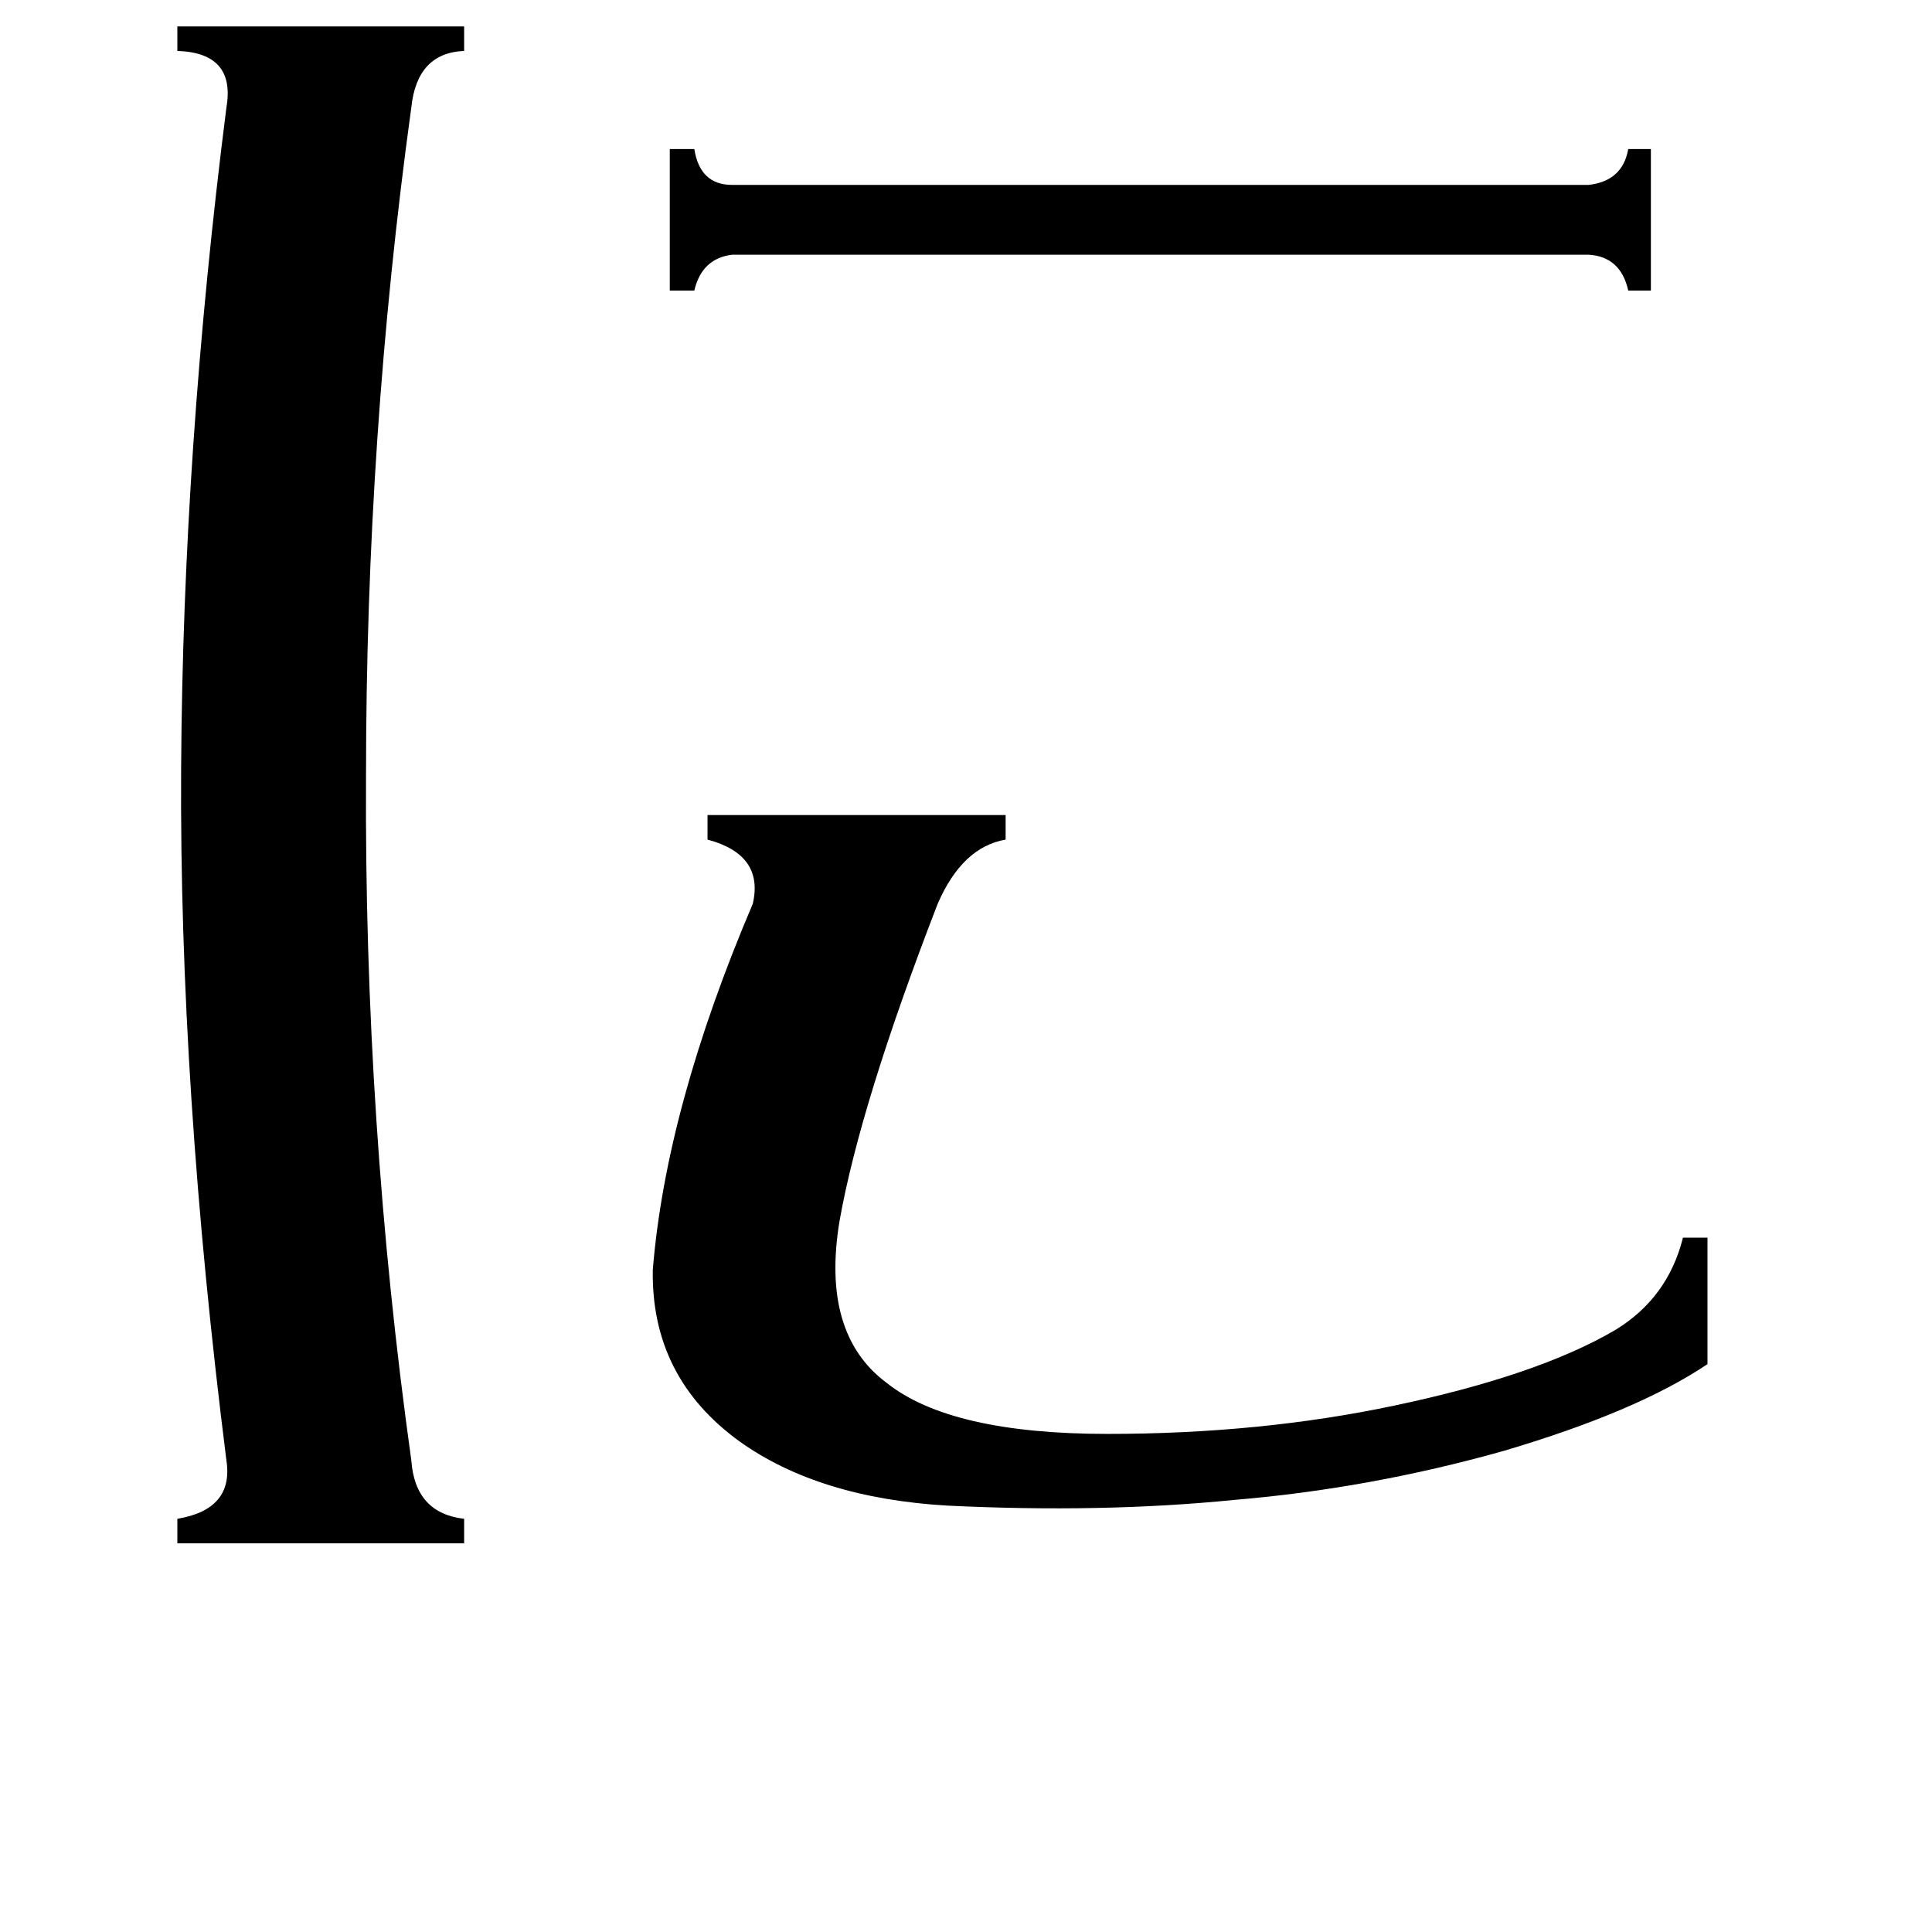 <svg xmlns="http://www.w3.org/2000/svg" viewBox="0 -800 1024 1024">
	<path fill="#000000" d="M875 -721V-646H863Q859 -664 842 -665H388Q372 -663 368 -646H355V-721H368Q371 -702 388 -702H842Q860 -704 863 -721ZM905 -144V-77Q868 -52 797 -31Q726 -11 654 -5Q584 2 502 -2Q434 -6 392 -36Q345 -70 346 -127Q353 -213 399 -321Q405 -347 375 -355V-368H533V-355Q510 -351 497 -321Q456 -215 445 -153Q435 -93 470 -67Q504 -40 587 -40Q668 -40 739 -55Q815 -71 856 -95Q884 -112 892 -144ZM246 5V18H94V5Q124 0 120 -26Q95 -224 96 -393Q97 -562 120 -743Q125 -772 94 -773V-786H246V-773Q221 -772 218 -743Q194 -569 194 -389Q193 -205 218 -26Q220 2 246 5Z"/>
</svg>
